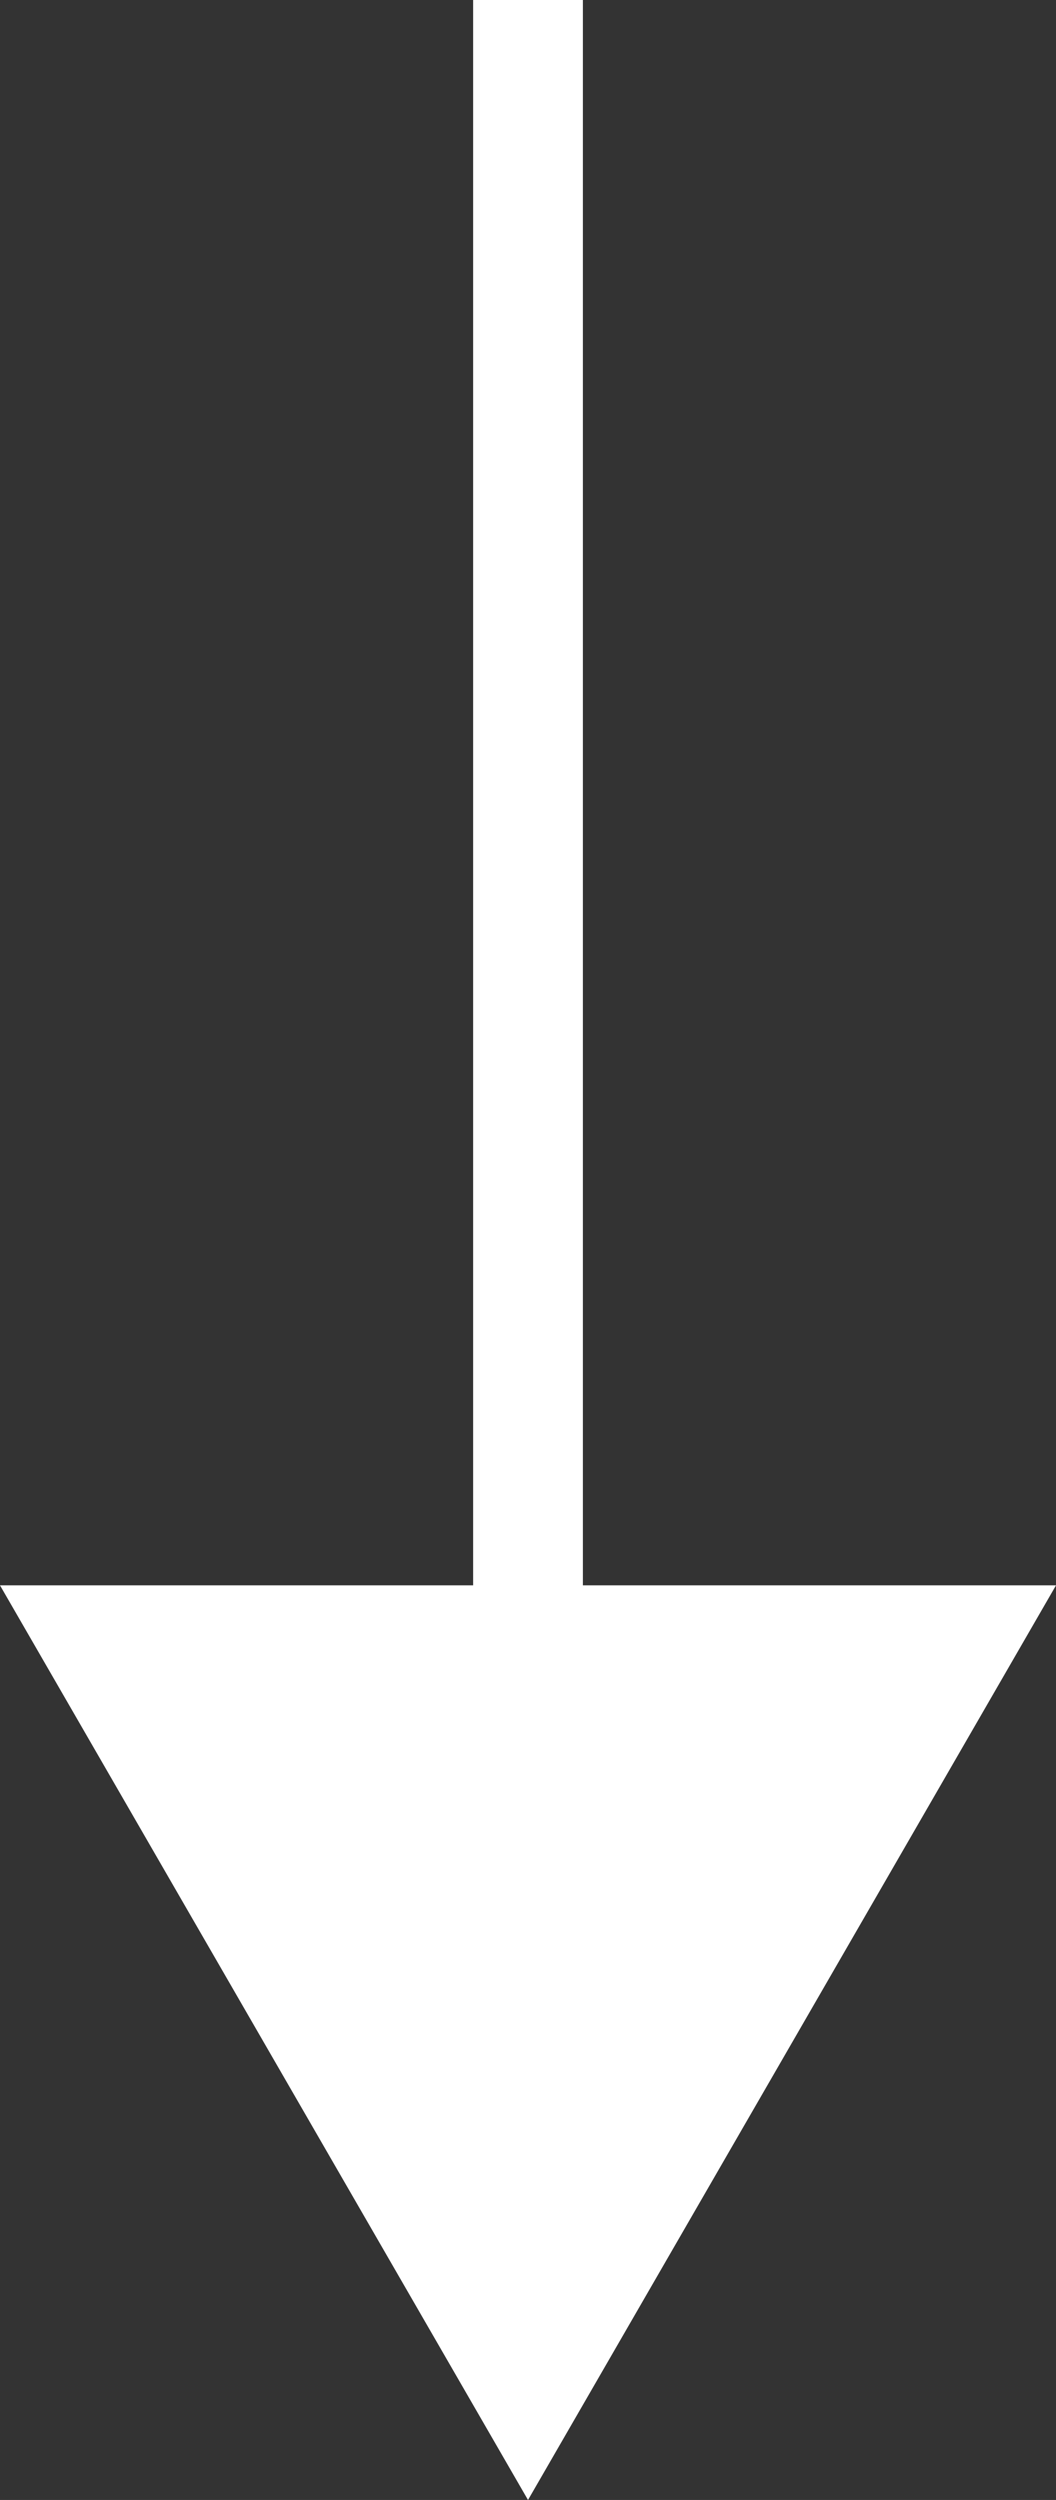<?xml version="1.0" encoding="utf-8"?>
<!-- Generator: Adobe Illustrator 16.2.1, SVG Export Plug-In . SVG Version: 6.00 Build 0)  -->
<!DOCTYPE svg PUBLIC "-//W3C//DTD SVG 1.1//EN" "http://www.w3.org/Graphics/SVG/1.1/DTD/svg11.dtd">
<svg version="1.1" id="Layer_1" xmlns="http://www.w3.org/2000/svg" xmlns:xlink="http://www.w3.org/1999/xlink" x="0px" y="0px"
	 width="52.501px" height="124.279px" viewBox="0 0 52.501 124.279" enable-background="new 0 0 52.501 124.279"
	 xml:space="preserve">
<rect x="0" y="0" width="52.501" height="124.279" fill="#333333" stroke="none"/>
<g>
	<polygon fill="#FFFFFF" points="52.501,78.811 26.251,124.279 0,78.811 	"/>
</g>
<g>
	<rect x="23.523" y="0" fill="#FFFFFF" width="5.456" height="102.757"/>
</g>
</svg>
